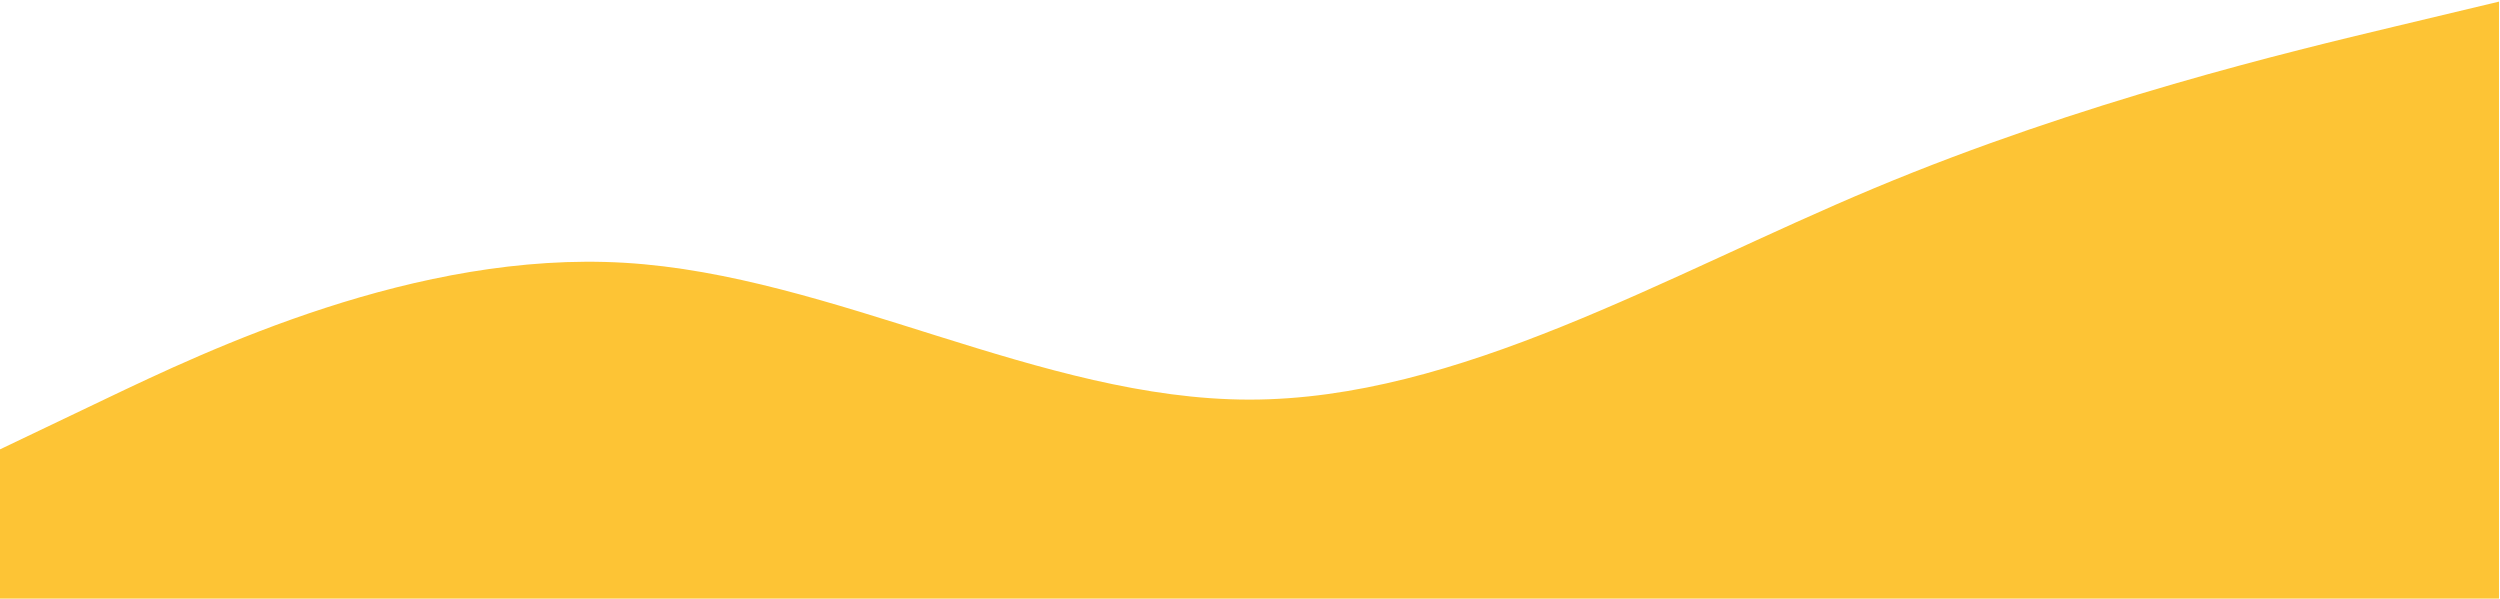 <svg width="1431" height="343" viewBox="0 0 1431 343" fill="none" xmlns="http://www.w3.org/2000/svg">
<path fill-rule="evenodd" clip-rule="evenodd" d="M0 257.214L59.601 228.738C119.202 200.262 238.404 143.31 357.606 150.429C476.808 157.548 596.01 228.738 715.212 228.738C834.414 228.738 953.616 157.548 1072.82 107.715C1192.02 57.882 1311.22 29.406 1370.82 15.168L1430.42 0.93V342.642H1370.82C1311.22 342.642 1192.02 342.642 1072.82 342.642C953.616 342.642 834.414 342.642 715.212 342.642C596.01 342.642 476.808 342.642 357.606 342.642C238.404 342.642 119.202 342.642 59.601 342.642H0L0 257.214Z" fill="#FDC435"/>
</svg>
